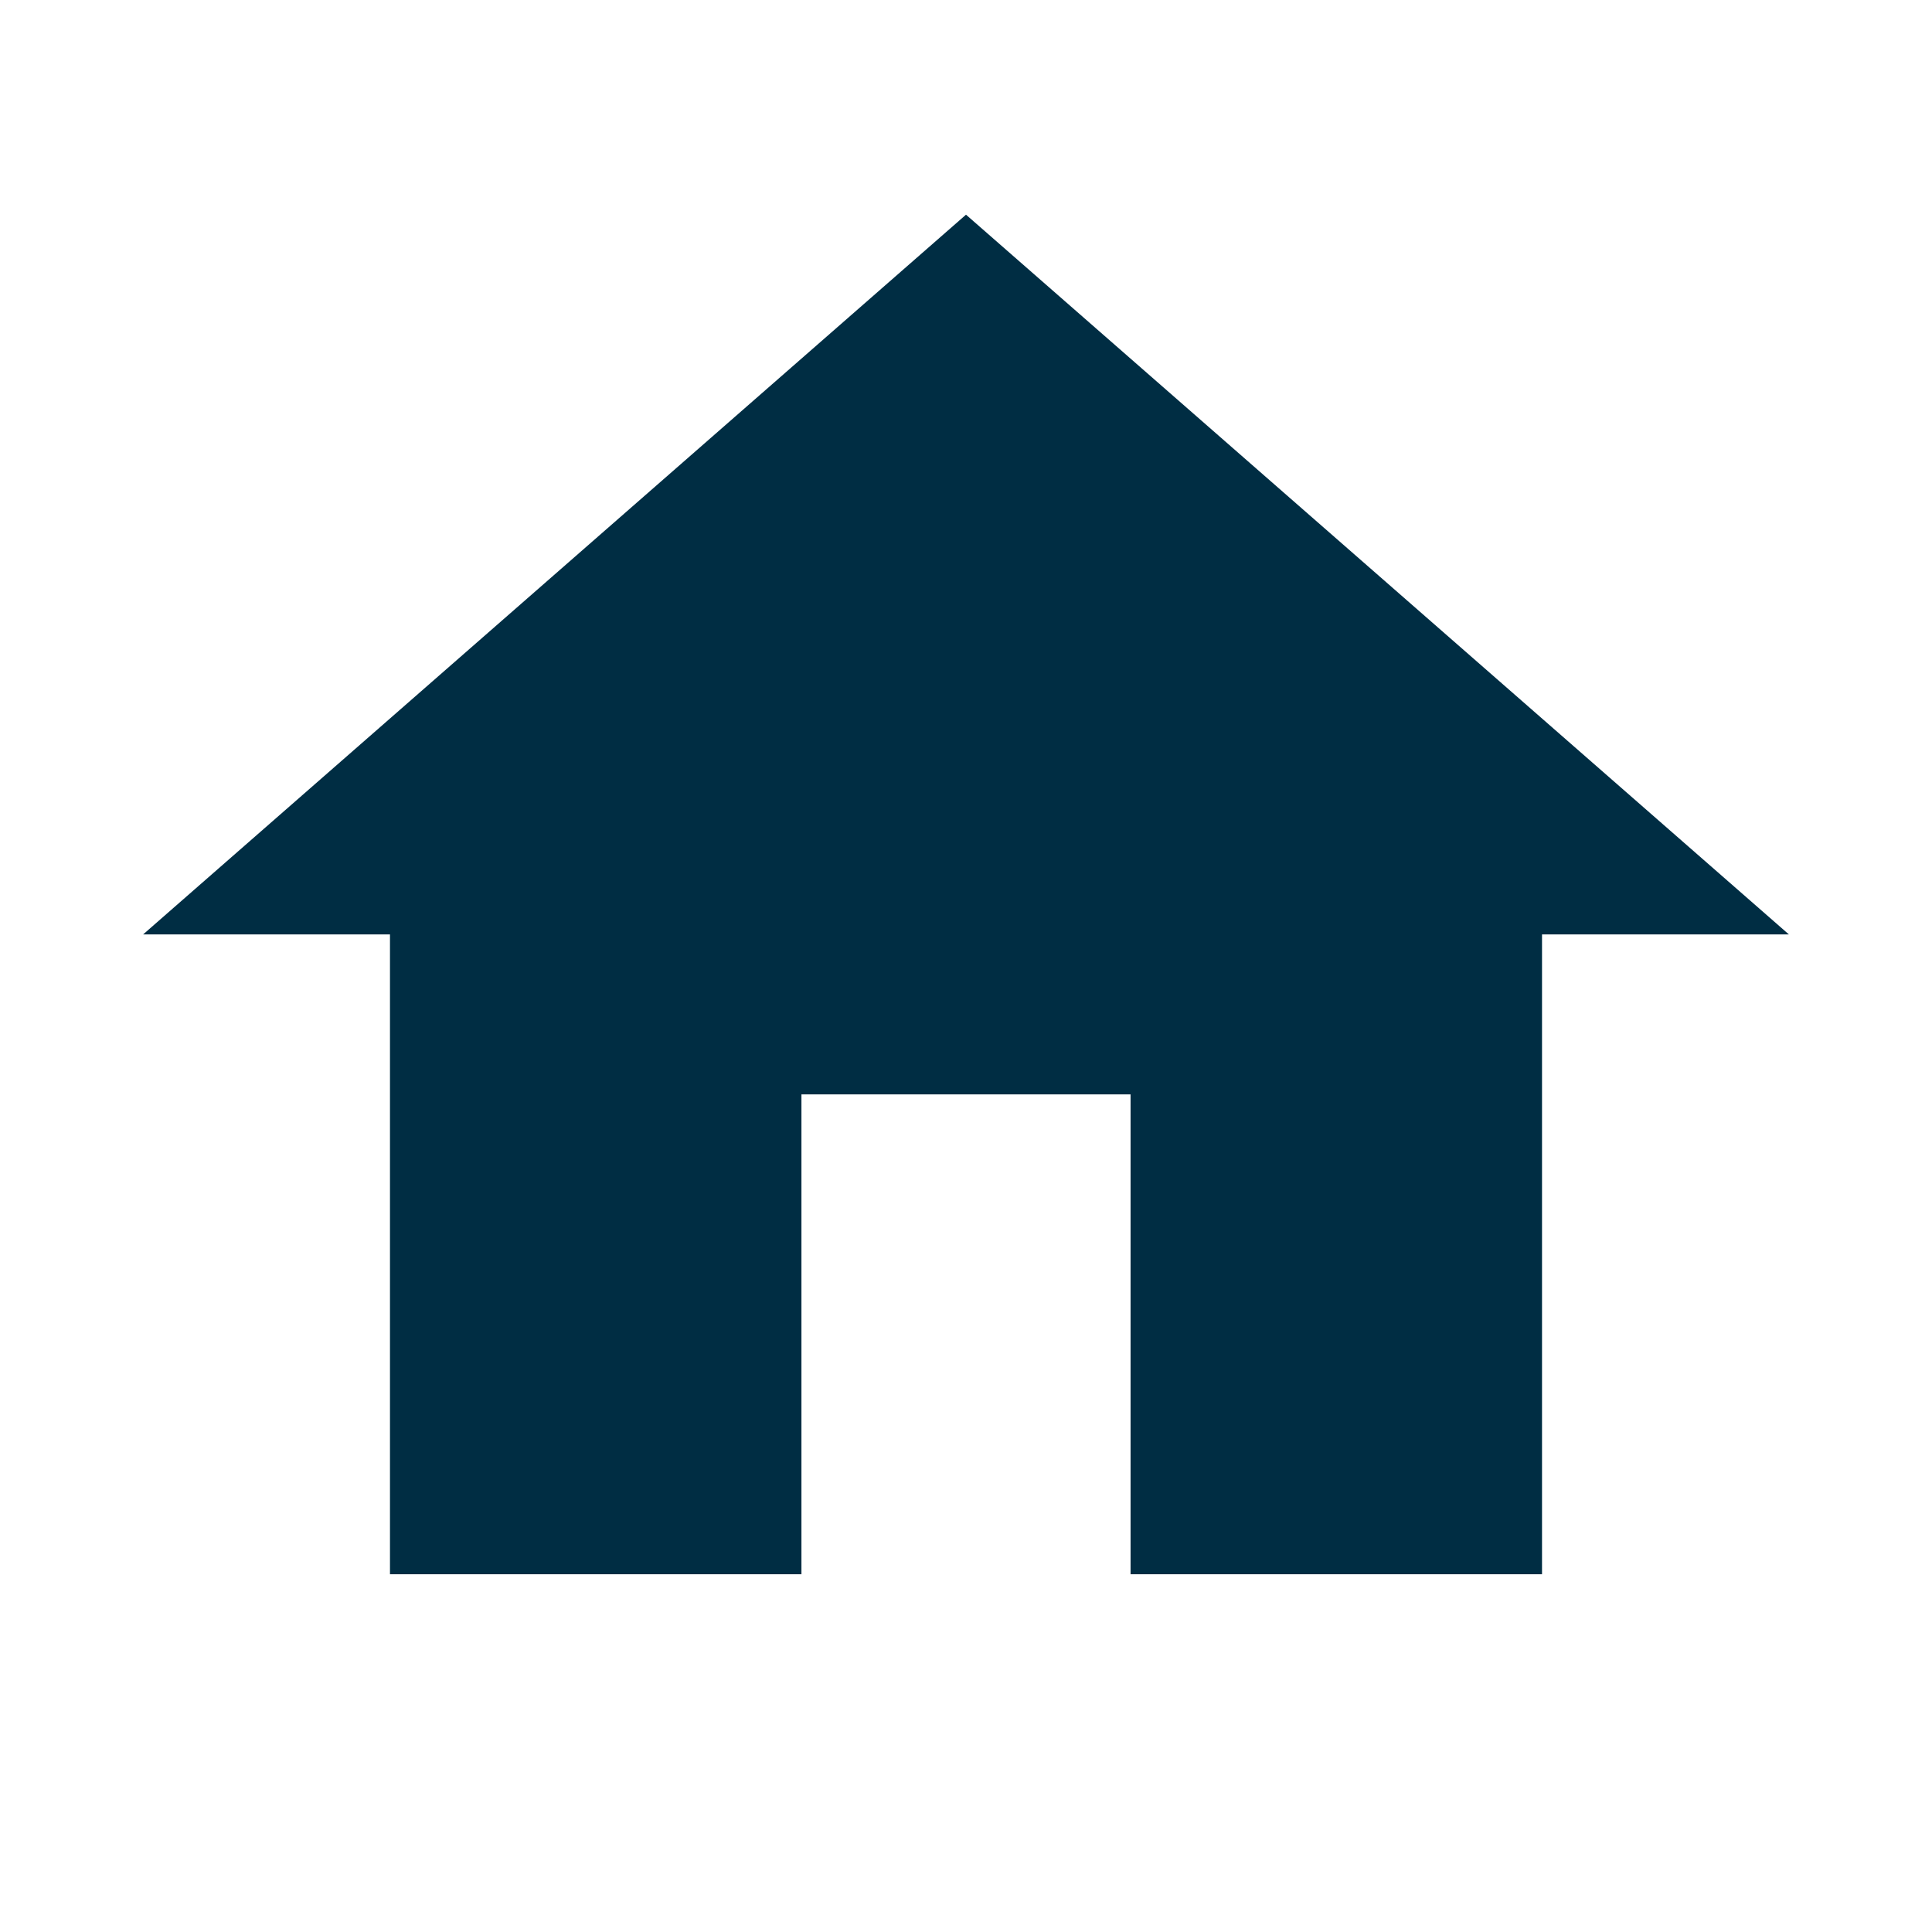 <?xml version="1.0" encoding="UTF-8"?>
<svg width="34px" height="34px" viewBox="0 0 34 34" version="1.1" xmlns="http://www.w3.org/2000/svg" xmlns:xlink="http://www.w3.org/1999/xlink">
    <title>311C2793-3331-4D7A-9E4F-D6CE766F1F65</title>
    <g id="Client-Onboarding-Invision" stroke="none" stroke-width="1" fill="none" fill-rule="evenodd">
        <g id="Client-Onboarding-Copy" transform="translate(-19, -176)">
            <g id="SIDE-NAV" transform="translate(0, 55)">
                <g id="home-24px" transform="translate(19, 121)">
                    <polygon id="Path" points="0 0 34 0 34 34 0 34"></polygon>
                    <polygon id="Path" fill="#002D43" fill-rule="nonzero" points="14.104 27.704 14.104 19.259 19.896 19.259 19.896 27.704 27.137 27.704 27.137 16.444 31.481 16.444 17 3.778 2.519 16.444 6.863 16.444 6.863 27.704"></polygon>
                </g>
            </g>
        </g>
    </g>
</svg>